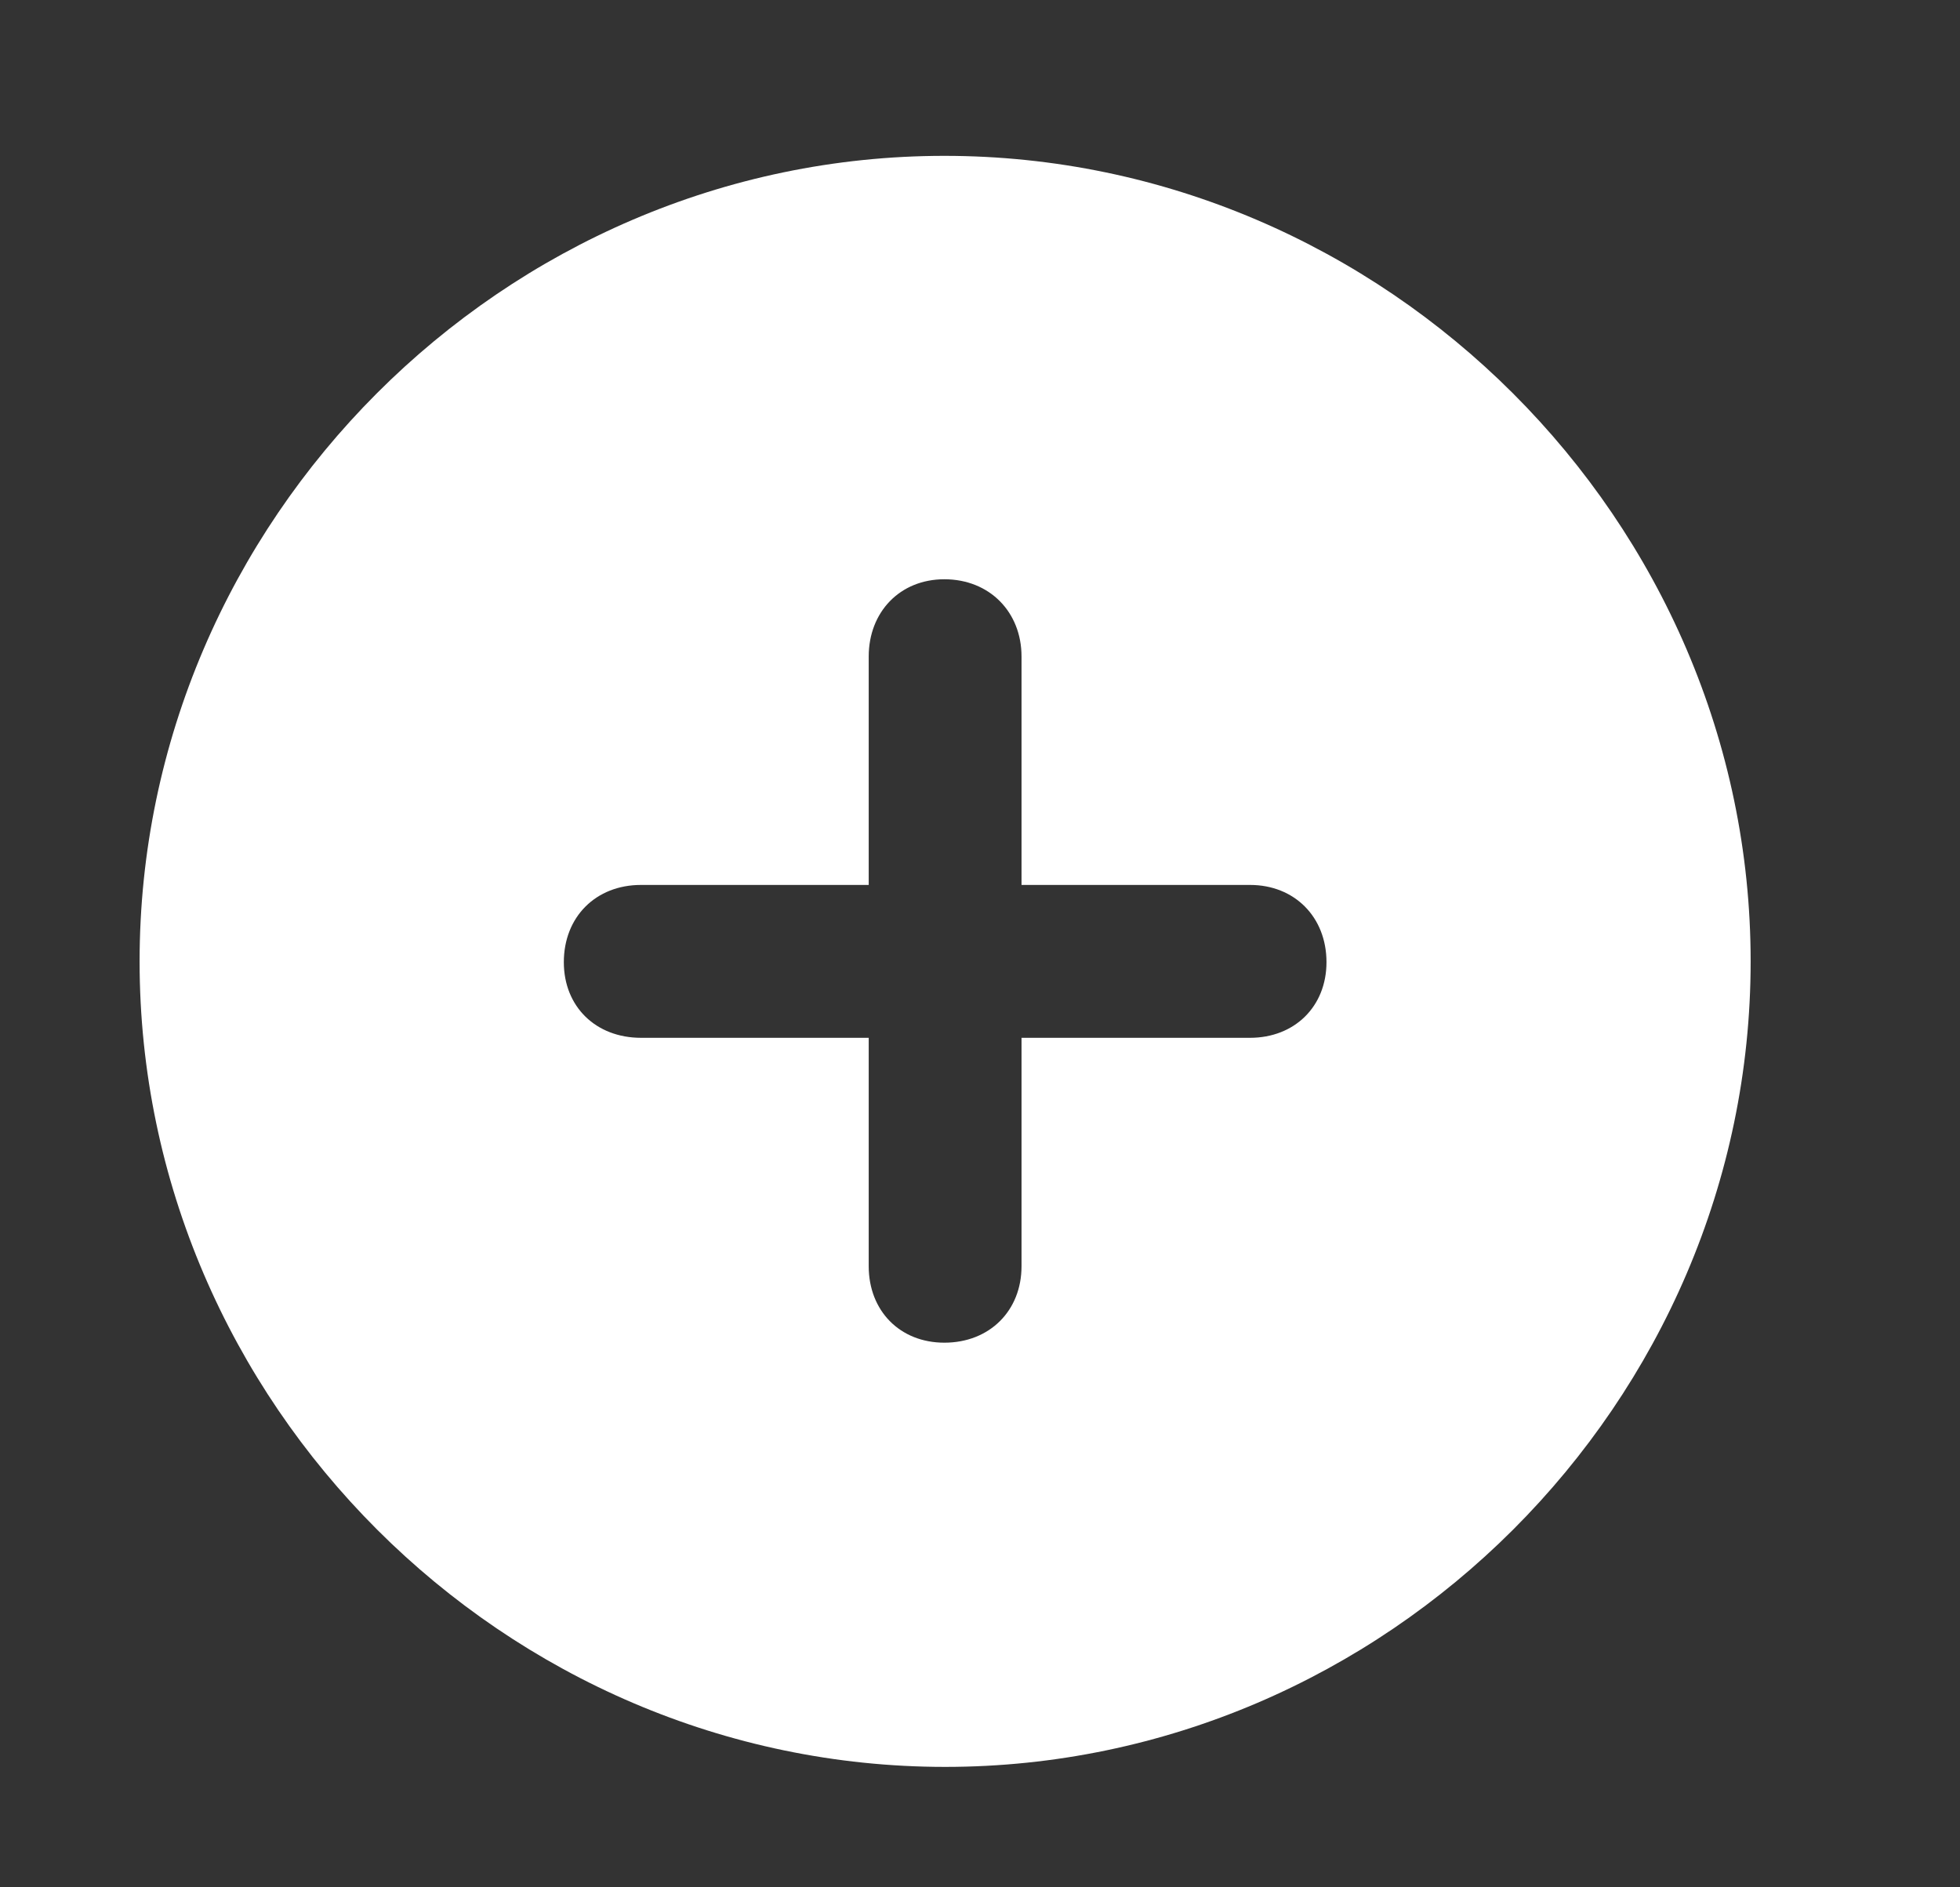 <svg width="27" height="26" viewBox="0 0 27 26" fill="none" xmlns="http://www.w3.org/2000/svg">
<rect x="0" y="0" width="27" height="26" fill="#333333" stroke="none"/>
<path d="M13.02 24.341C6.95 24.341 1.923 19.324 1.923 13.244C1.923 7.175 6.939 2.147 13.009 2.147C19.089 2.147 24.116 7.175 24.116 13.244C24.116 19.324 19.089 24.341 13.02 24.341ZM7.767 13.255C7.767 13.867 8.207 14.297 8.83 14.297H11.967V17.444C11.967 18.057 12.396 18.497 13.009 18.497C13.632 18.497 14.072 18.057 14.072 17.444V14.297H17.22C17.832 14.297 18.273 13.867 18.273 13.255C18.273 12.632 17.832 12.191 17.22 12.191H14.072V9.044C14.072 8.432 13.632 7.98 13.009 7.98C12.396 7.98 11.967 8.432 11.967 9.044V12.191H8.83C8.207 12.191 7.767 12.632 7.767 13.255Z" fill="white" style="fill:white;fill:white;fill-opacity:1;"/>
</svg>

